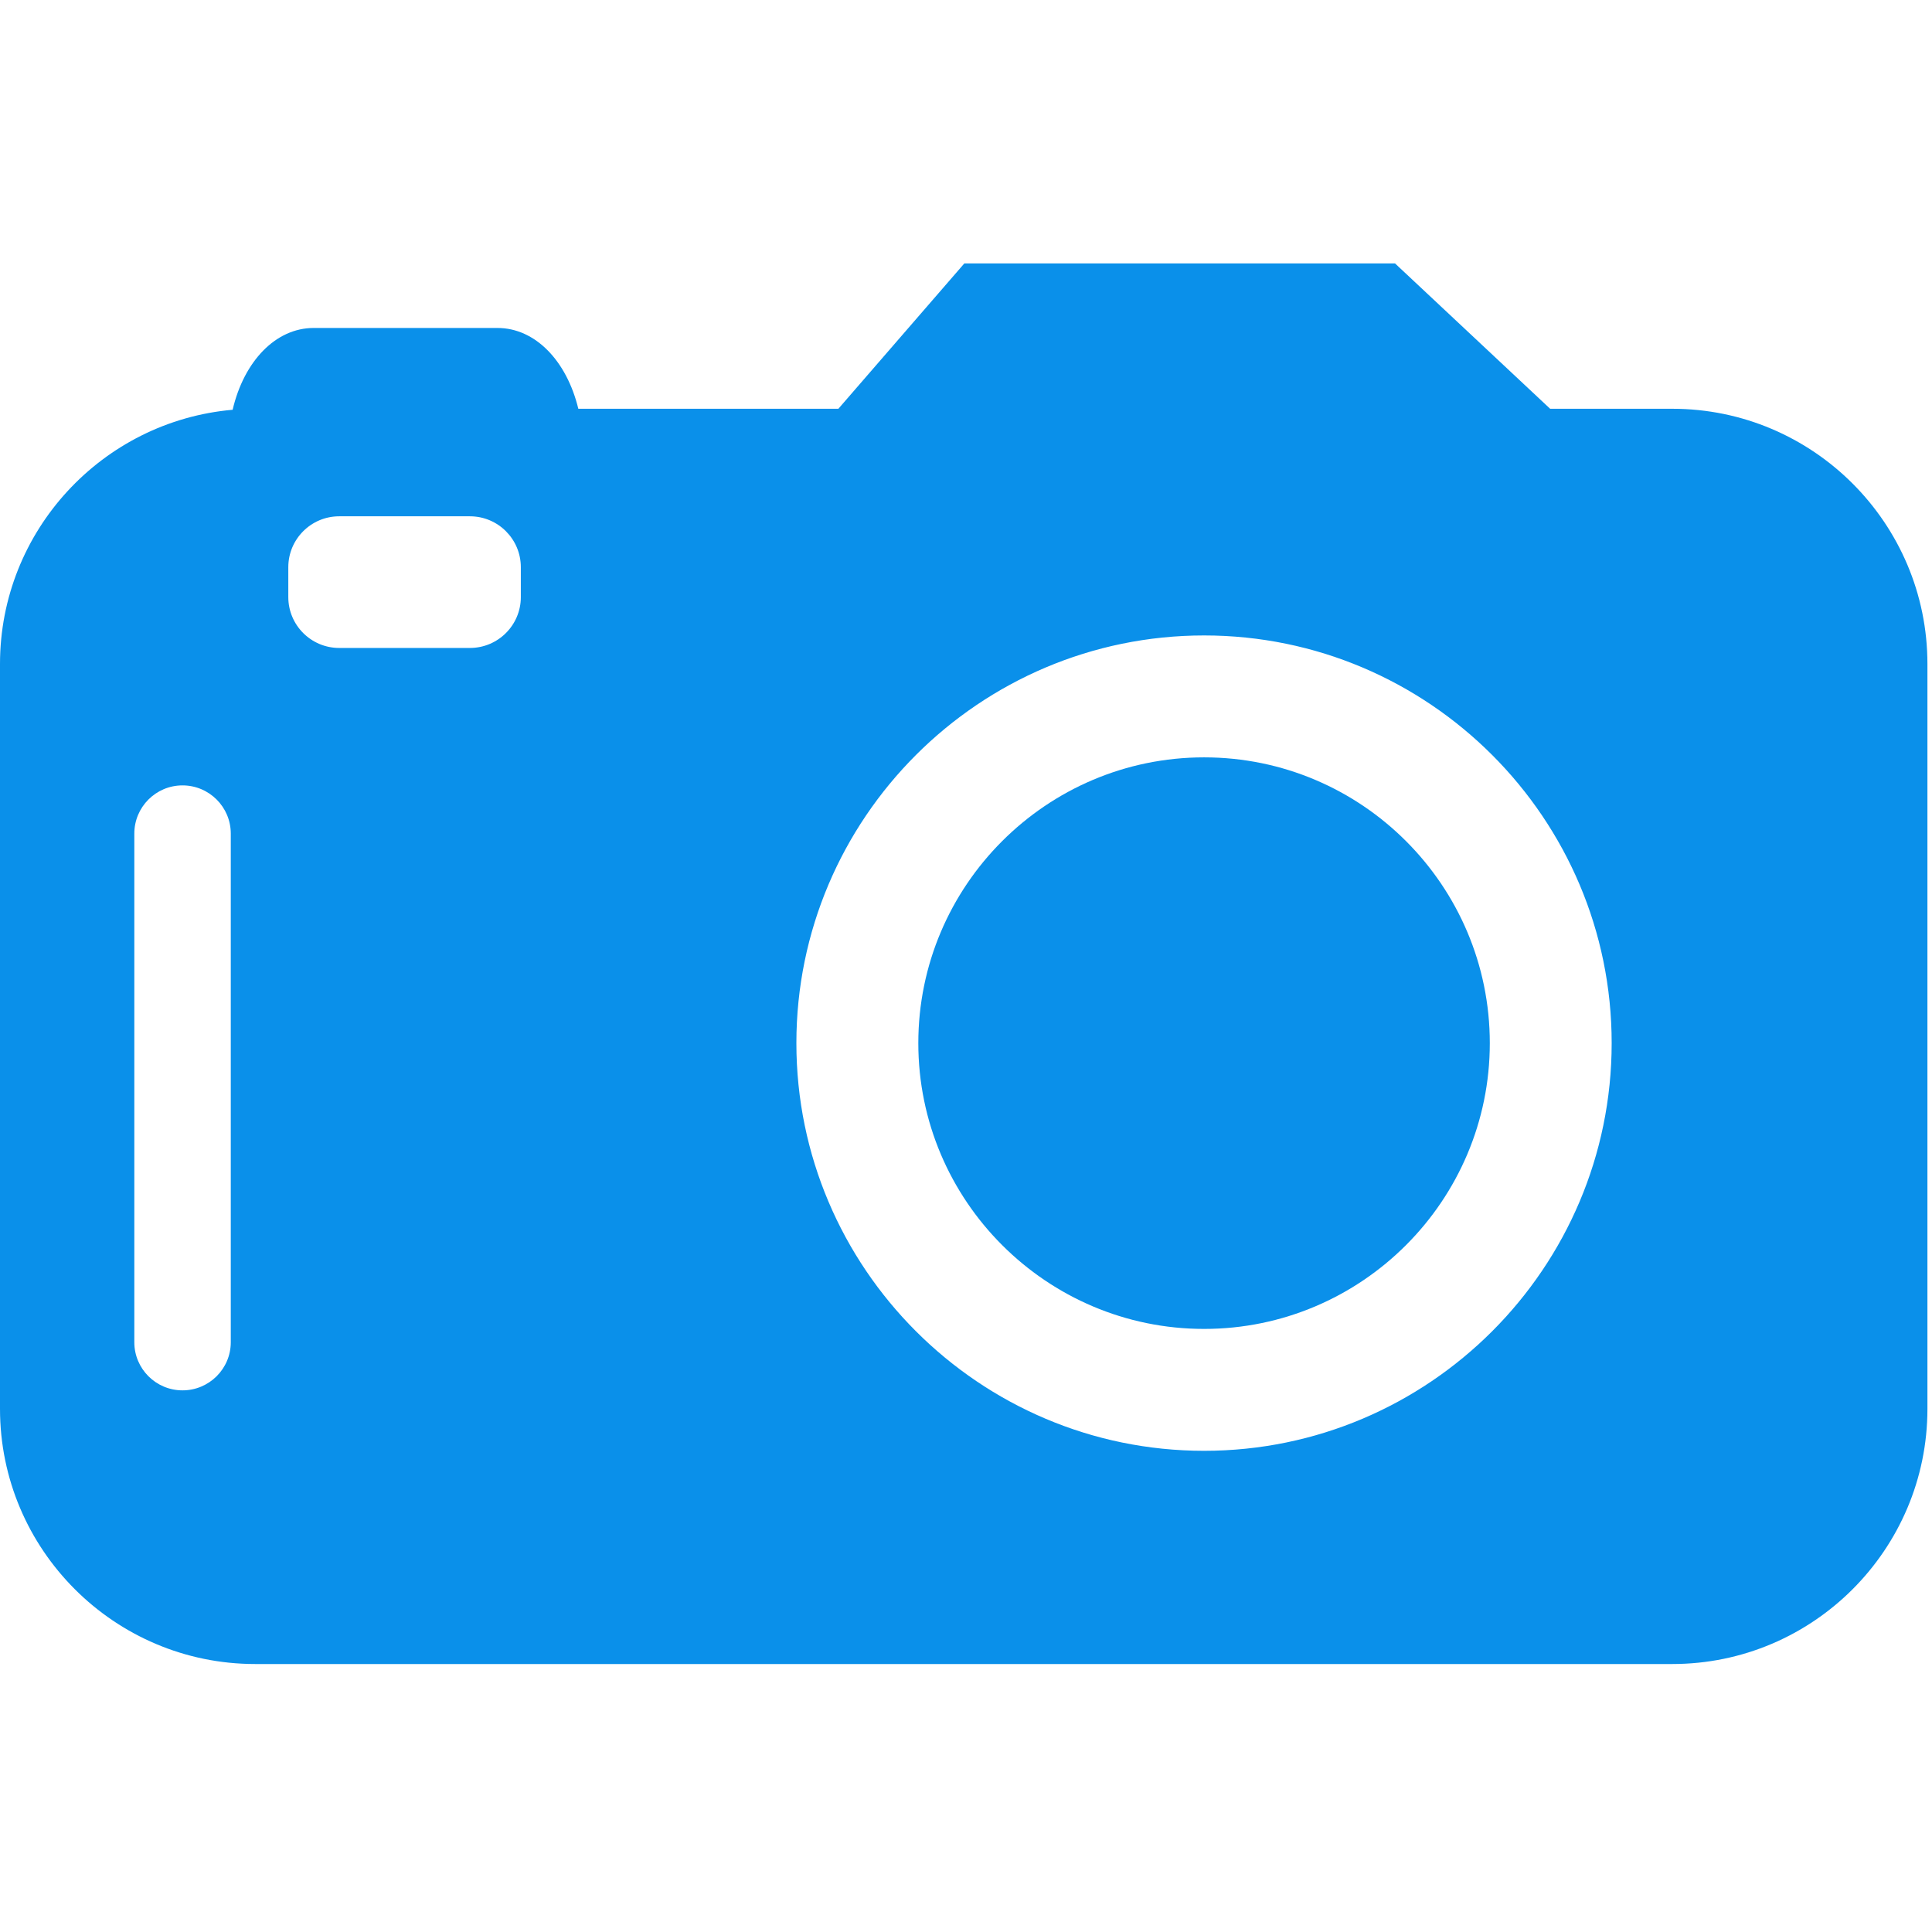 <?xml version="1.0" encoding="UTF-8" standalone="no"?>
<!-- Generator: Adobe Illustrator 16.0.0, SVG Export Plug-In . SVG Version: 6.00 Build 0)  -->

<svg
   xmlns:dc="http://purl.org/dc/elements/1.1/"
   xmlns:cc="http://creativecommons.org/ns#"
   xmlns:rdf="http://www.w3.org/1999/02/22-rdf-syntax-ns#"
   xmlns:svg="http://www.w3.org/2000/svg"
   xmlns="http://www.w3.org/2000/svg"
   xmlns:sodipodi="http://sodipodi.sourceforge.net/DTD/sodipodi-0.dtd"
   xmlns:inkscape="http://www.inkscape.org/namespaces/inkscape"
   version="1.1"
   id="Capa_1"
   x="0px"
   y="0px"
   width="60"
   height="60"
   viewBox="0 0 60 60"
   xml:space="preserve"
   inkscape:version="0.48.4 r9939"
   sodipodi:docname="camera.svg"
   inkscape:export-filename="/home/ivajo26/Projects/encasa/icons/export_png/camera.png"
   inkscape:export-xdpi="90"
   inkscape:export-ydpi="90"><defs
     id="defs3045" /><sodipodi:namedview
     pagecolor="#ffffff"
     bordercolor="#666666"
     borderopacity="1"
     objecttolerance="10"
     gridtolerance="10"
     guidetolerance="10"
     inkscape:pageopacity="0"
     inkscape:pageshadow="2"
     inkscape:window-width="1366"
     inkscape:window-height="713"
     id="namedview3043"
     showgrid="false"
     inkscape:zoom="0.70573951"
     inkscape:cx="-48.176415"
     inkscape:cy="167.2005"
     inkscape:window-x="0"
     inkscape:window-y="30"
     inkscape:window-maximized="1"
     inkscape:current-layer="Capa_1" /><g
     id="g3001"
     style="fill:#0a90ea;fill-opacity:1"
     transform="matrix(0.179,0,0,0.179,7.0324e-7,-8.900914e-5)"><g
       id="g3003"
       style="fill:#0a90ea;fill-opacity:1"><g
         id="g3005"
         style="fill:#0a90ea;fill-opacity:1"><path
           d="m 208.907,131.4 c -27.334,0 -49.582,22.242 -49.582,49.581 0,27.328 22.248,49.582 49.582,49.582 27.334,0 49.569,-22.254 49.569,-49.582 10e-4,-27.345 -22.229,-49.581 -49.569,-49.581 z"
           id="path3007"
           style="fill:#0a90ea;fill-opacity:1"
           inkscape:connector-curvature="0" /></g><g
         id="g3009"
         style="fill:#0a90ea;fill-opacity:1"><path
           d="M 290.14,70.92 H 268.943 L 242.029,45.7 h -74.718 l -21.854,25.22 h -45.12 C 98.319,62.588 92.855,56.902 86.313,56.902 H 54.418 c -6.575,0 -12.084,5.755 -14.057,14.192 C 17.771,73.073 0,92.099 0,115.188 v 129.247 c 0,24.409 19.855,44.268 44.271,44.268 H 290.14 c 24.416,0 44.262,-19.858 44.262,-44.268 V 115.188 C 334.401,90.784 314.556,70.92 290.14,70.92 z M 40.04,232.869 c 0,4.612 -3.756,8.353 -8.374,8.353 -4.618,0 -8.362,-3.74 -8.362,-8.353 v -88.24 c 0,-4.618 3.744,-8.365 8.362,-8.365 4.618,0 8.374,3.747 8.374,8.365 v 88.24 z M 90.363,103.598 c 0,4.87 -3.966,8.821 -8.83,8.821 H 58.85 c -4.87,0 -8.83,-3.951 -8.83,-8.821 v -5.191 c 0,-4.876 3.96,-8.83 8.83,-8.83 h 22.683 c 4.87,0 8.83,3.954 8.83,8.83 v 5.191 z m 118.544,148.114 c -39.001,0 -70.737,-31.734 -70.737,-70.736 0,-38.992 31.735,-70.728 70.737,-70.728 38.995,0 70.712,31.735 70.712,70.728 0,39.002 -31.717,70.736 -70.712,70.736 z"
           id="path3011"
           style="fill:#0a90ea;fill-opacity:1"
           inkscape:connector-curvature="0" /></g></g></g><g
     id="g3013"
     transform="translate(0,-274.401)" /><g
     id="g3015"
     transform="translate(0,-274.401)" /><g
     id="g3017"
     transform="translate(0,-274.401)" /><g
     id="g3019"
     transform="translate(0,-274.401)" /><g
     id="g3021"
     transform="translate(0,-274.401)" /><g
     id="g3023"
     transform="translate(0,-274.401)" /><g
     id="g3025"
     transform="translate(0,-274.401)" /><g
     id="g3027"
     transform="translate(0,-274.401)" /><g
     id="g3029"
     transform="translate(0,-274.401)" /><g
     id="g3031"
     transform="translate(0,-274.401)" /><g
     id="g3033"
     transform="translate(0,-274.401)" /><g
     id="g3035"
     transform="translate(0,-274.401)" /><g
     id="g3037"
     transform="translate(0,-274.401)" /><g
     id="g3039"
     transform="translate(0,-274.401)" /><g
     id="g3041"
     transform="translate(0,-274.401)" /></svg>